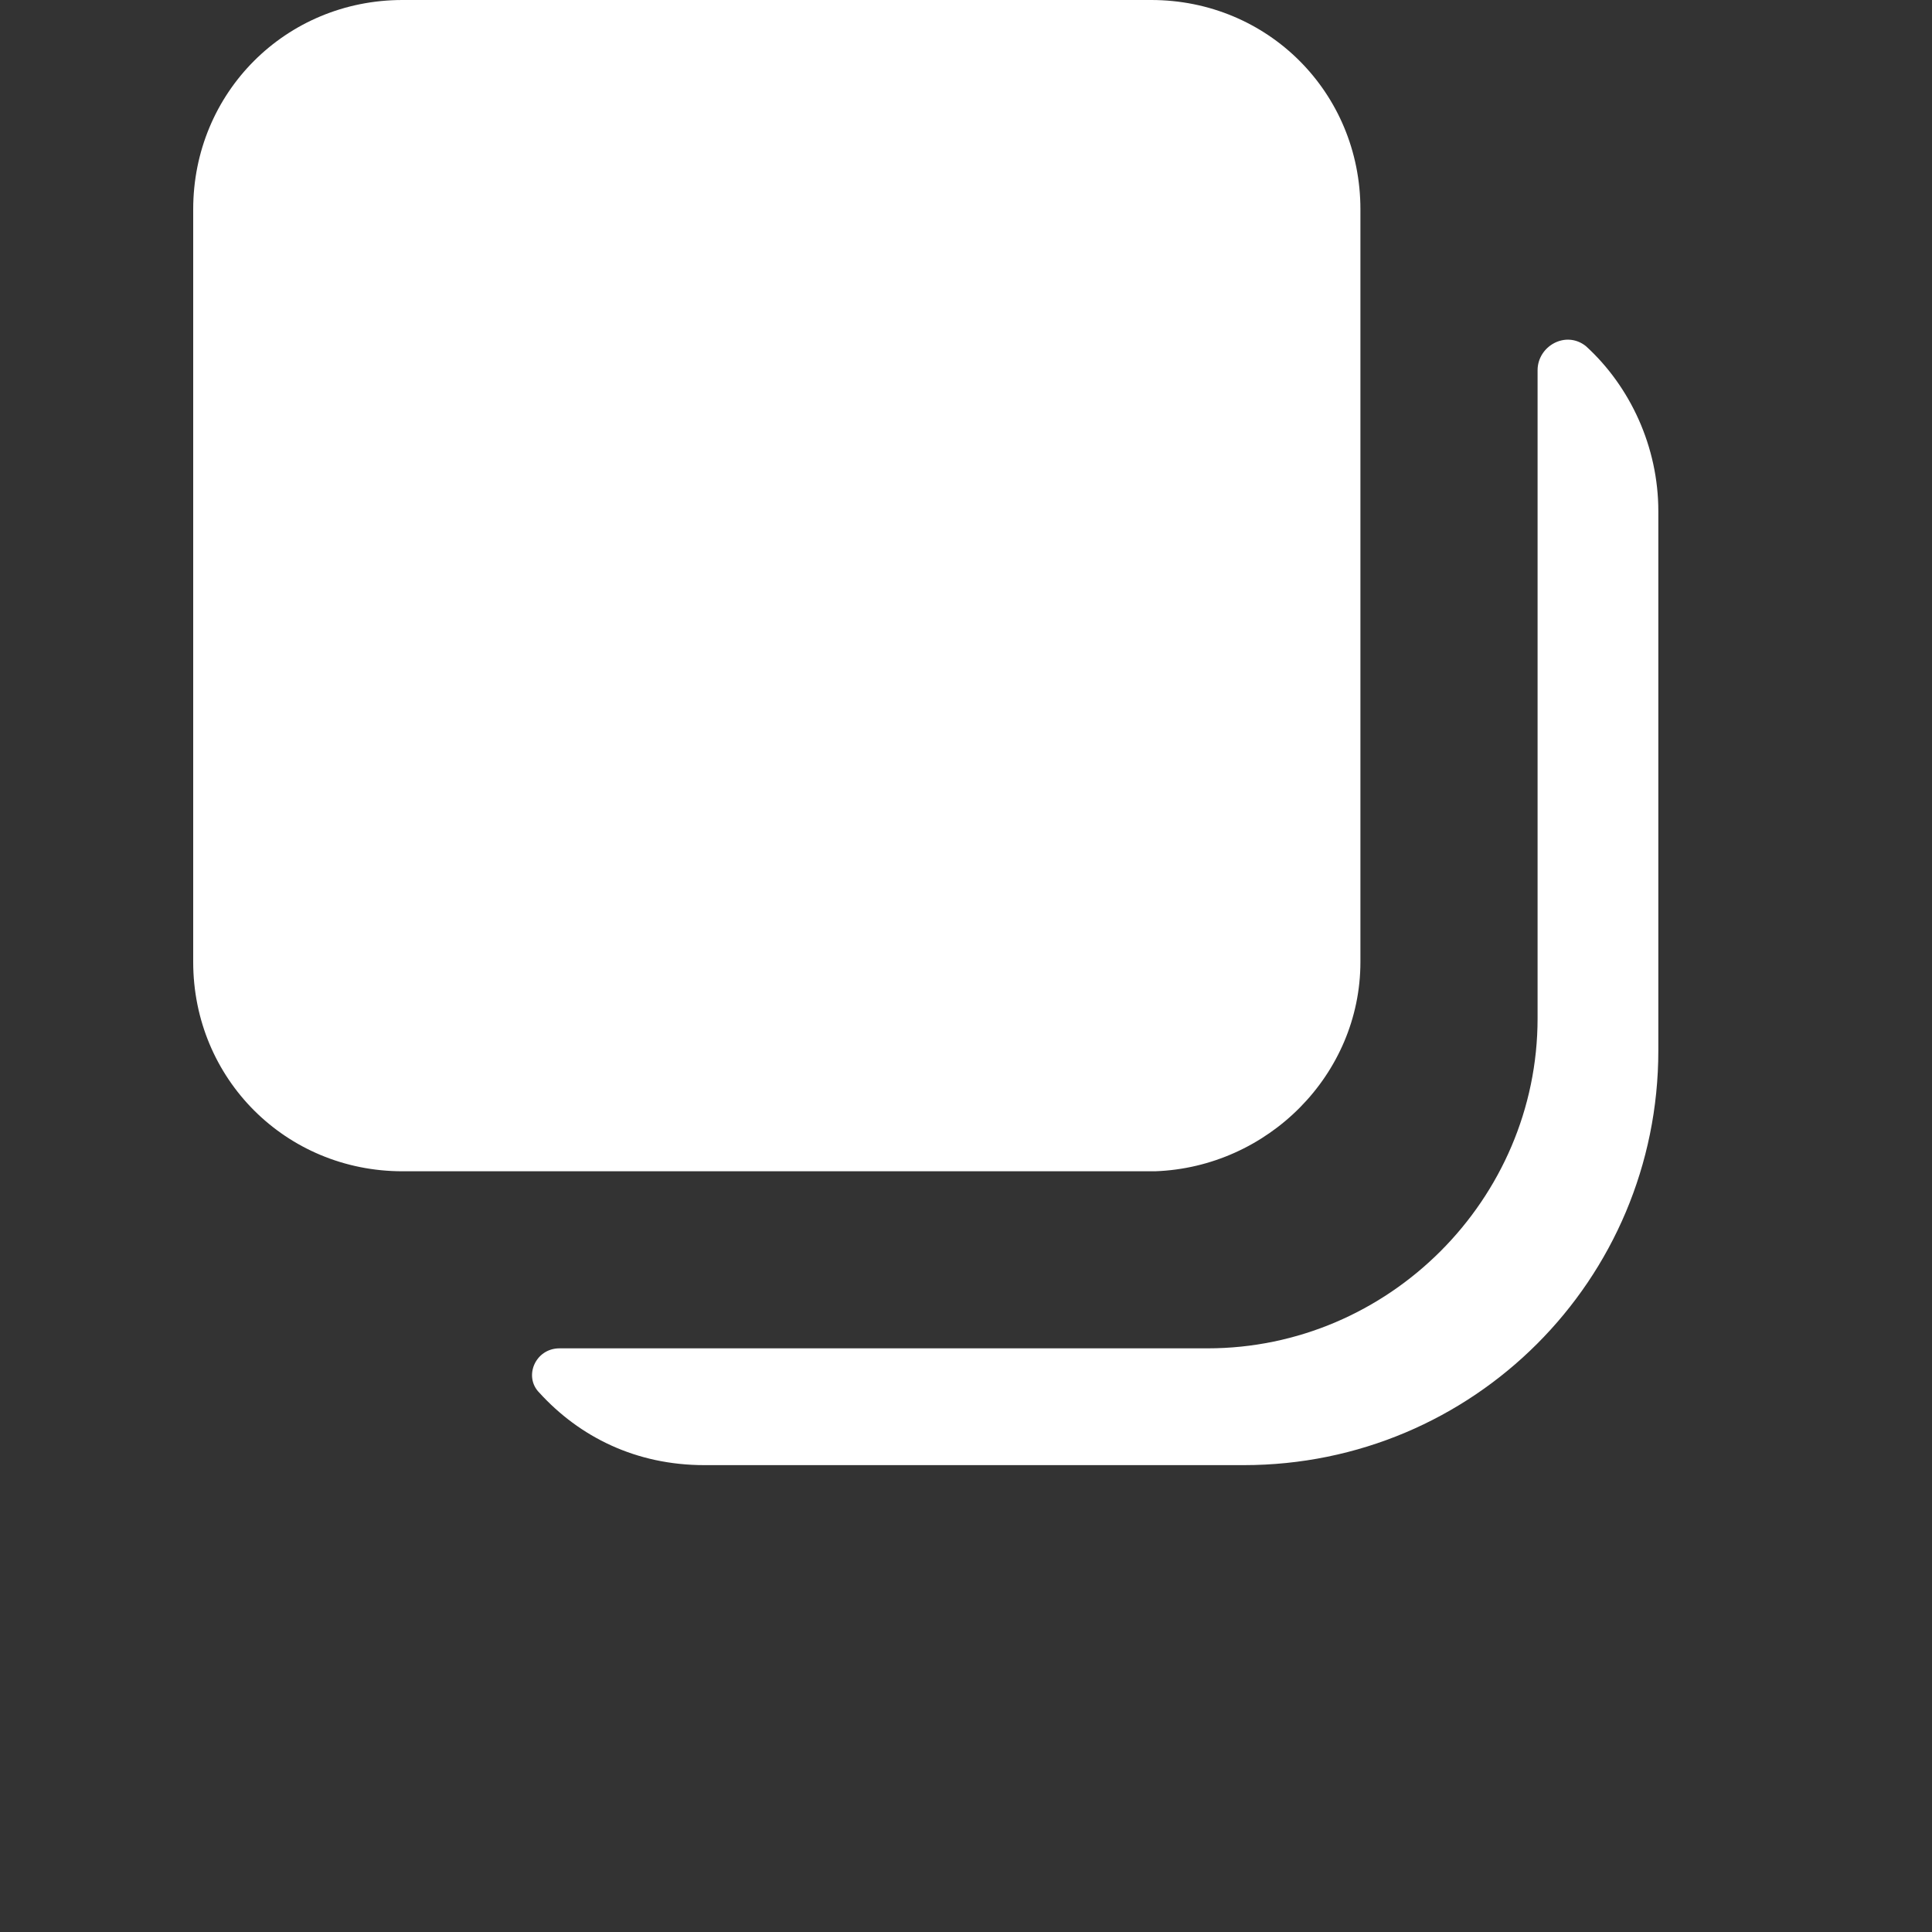 <svg width="20" height="20" viewBox="0 0 20 20" fill="none" xmlns="http://www.w3.org/2000/svg">
<rect x="0" y="0" width="20" height="20" fill="#333333" stroke="none"/>
<path d="M14.083 9.958V2.167C14.083 0.958 13.125 0 11.917 0H4.167C2.958 0 2 0.958 2 2.167V9.958C2 11.167 2.958 12.125 4.167 12.125H11.958C13.125 12.083 14.083 11.125 14.083 9.958ZM15.917 3.833V10.542C15.917 12.417 14.375 13.958 12.5 13.958H5.792C5.542 13.958 5.417 14.25 5.583 14.417C6 14.875 6.583 15.167 7.292 15.167H12.875C15.25 15.167 17.167 13.25 17.167 10.875V5.292C17.167 4.625 16.875 4 16.417 3.583C16.208 3.417 15.917 3.583 15.917 3.833Z" fill="white"/>
</svg>

